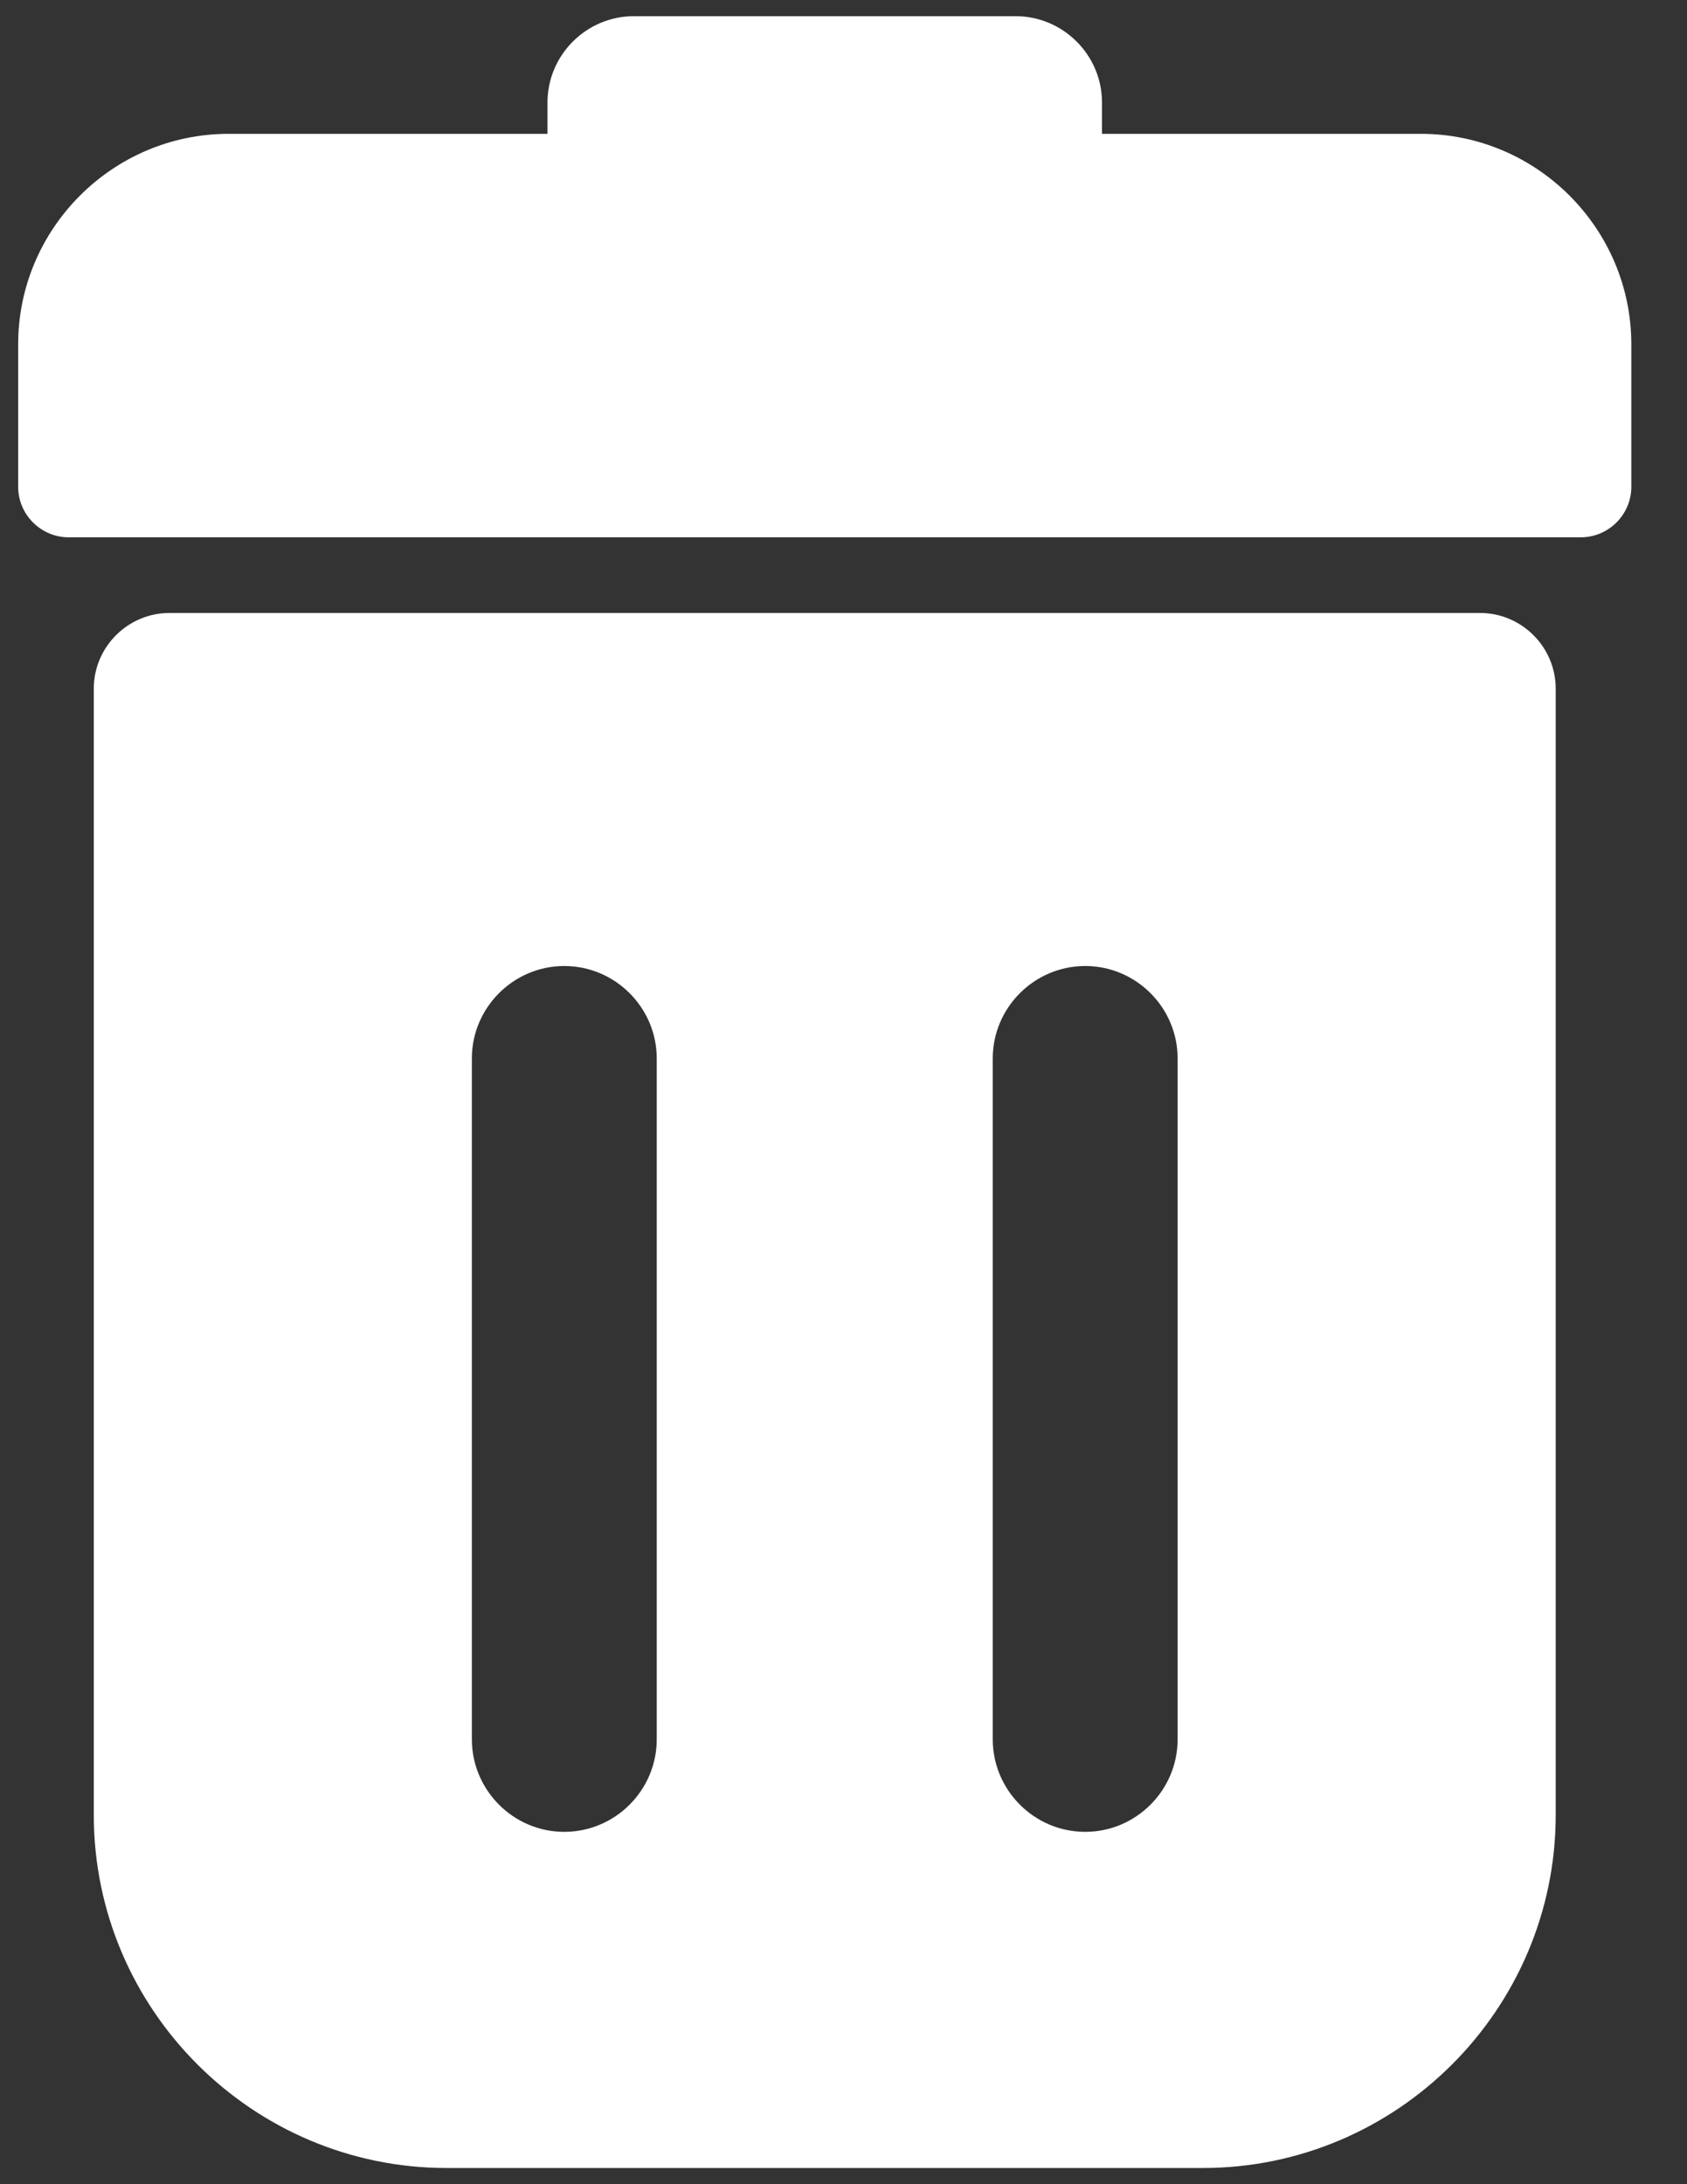 <svg width="17" height="22" viewBox="0 0 17 22" fill="none" xmlns="http://www.w3.org/2000/svg">
<rect x="0" y="0" width="17" height="22" fill="#333333" stroke="none"/>
<path fill-rule="evenodd" clip-rule="evenodd" d="M5.686 9.73C6.199 9.73 6.618 10.149 6.618 10.661V17.519C6.618 18.032 6.199 18.451 5.686 18.451C5.174 18.451 4.755 18.032 4.755 17.519V10.661C4.755 10.149 5.174 9.73 5.686 9.73ZM10.936 9.73C11.448 9.73 11.867 10.149 11.867 10.661V17.519C11.867 18.032 11.448 18.451 10.936 18.451C10.423 18.451 10.004 18.032 10.004 17.519V10.661C10.004 10.149 10.423 9.73 10.936 9.73ZM1.708 6.174H14.914C15.334 6.174 15.677 6.517 15.677 6.937V18.28C15.677 20.239 14.079 21.837 12.12 21.837H4.502C2.543 21.837 0.945 20.239 0.945 18.28V6.937C0.945 6.517 1.288 6.174 1.708 6.174ZM2.304 1.348H5.517V1.033C5.517 0.554 5.909 0.163 6.388 0.163H10.234C10.713 0.163 11.105 0.554 11.105 1.033V1.348H14.318C15.486 1.348 16.439 2.301 16.439 3.469V4.903C16.439 5.183 16.21 5.412 15.93 5.412H0.692C0.412 5.412 0.183 5.183 0.183 4.903V3.469C0.183 2.301 1.136 1.348 2.304 1.348Z" fill="white"/>
</svg>
